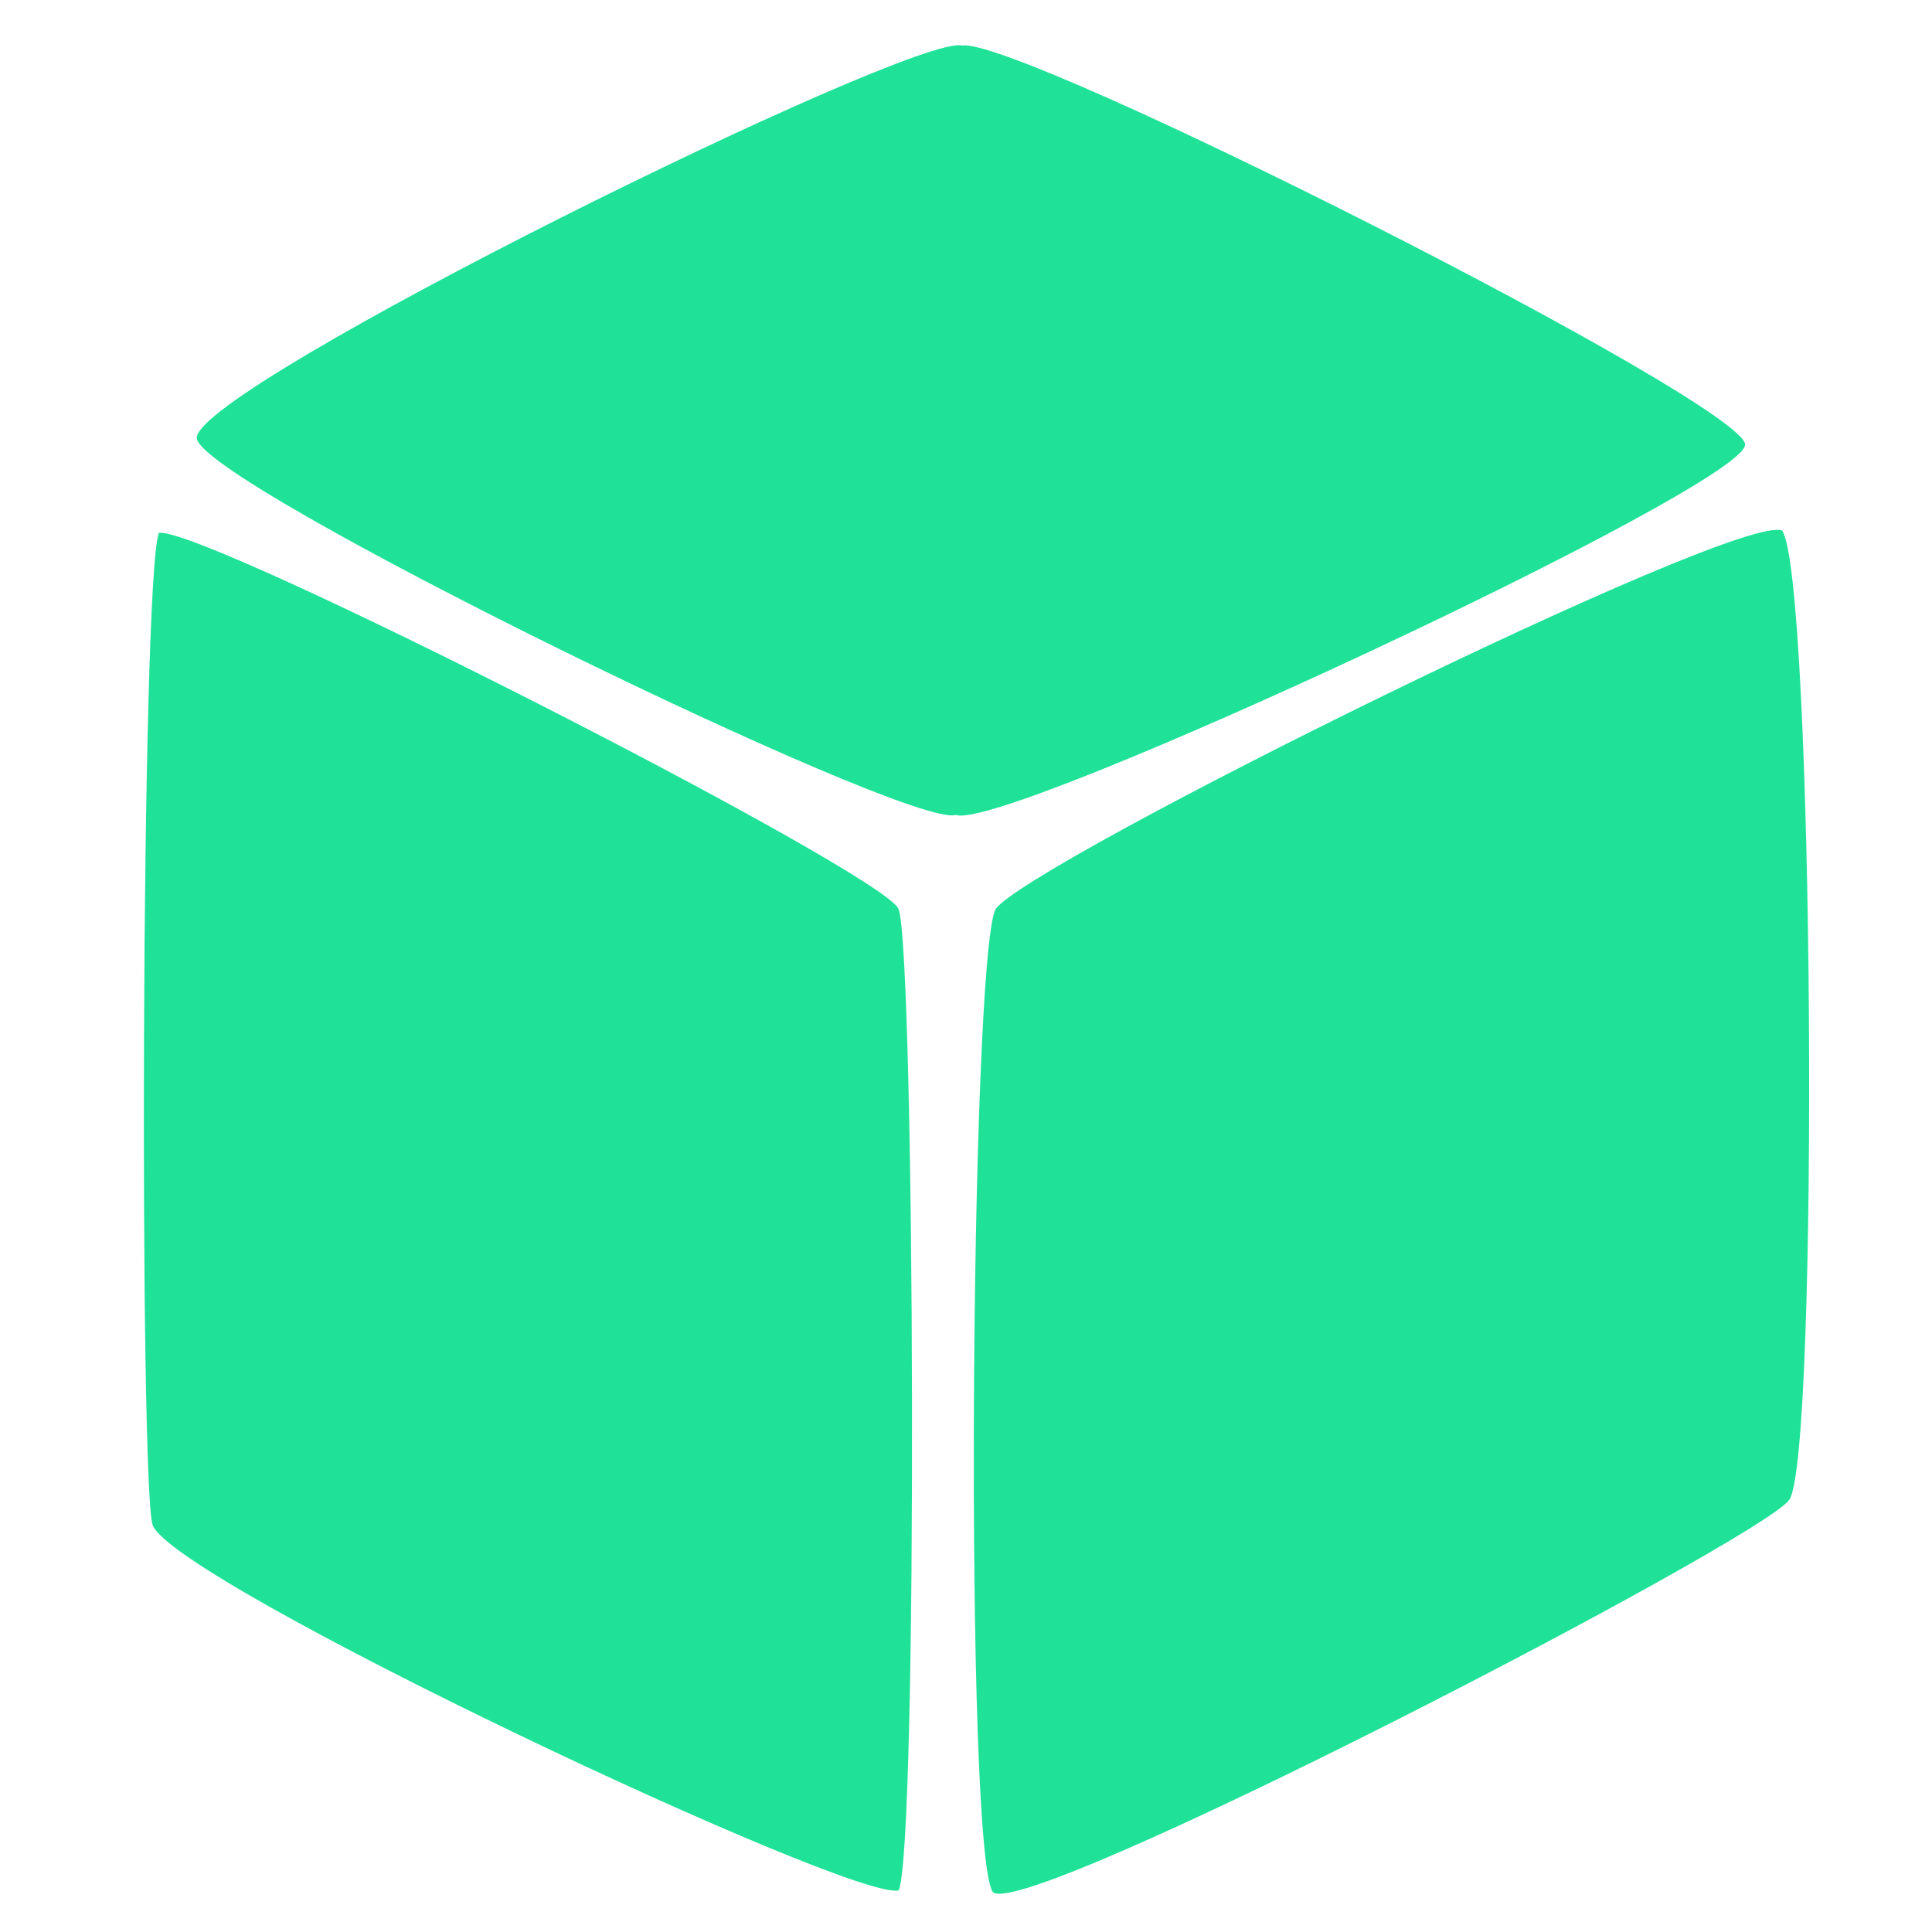 <?xml version="1.0" encoding="UTF-8" standalone="no"?>
<svg
   xmlns:dc="http://purl.org/dc/elements/1.1/"
   xmlns:cc="http://creativecommons.org/ns#"
   xmlns:rdf="http://www.w3.org/1999/02/22-rdf-syntax-ns#"
   xmlns:svg="http://www.w3.org/2000/svg"
   xmlns="http://www.w3.org/2000/svg"
   xmlns:sodipodi="http://sodipodi.sourceforge.net/DTD/sodipodi-0.dtd"
   xmlns:inkscape="http://www.inkscape.org/namespaces/inkscape"
   inkscape:export-ydpi="56.428436"
   inkscape:export-xdpi="56.428436"
   inkscape:export-filename="D:\DevProjects\myHomepage\media\logo.png"
   sodipodi:docname="mw_logo2.svg"
   inkscape:version="1.0 (4035a4fb49, 2020-05-01)"
   id="svg904"
   version="1.1"
   viewBox="0 0 94 94"
   height="94mm"
   width="94mm">
  <defs
     id="defs898" />
  <sodipodi:namedview
     inkscape:window-maximized="1"
     inkscape:window-y="-6"
     inkscape:window-x="-6"
     inkscape:window-height="938"
     inkscape:window-width="1500"
     fit-margin-right="2"
     fit-margin-bottom="2"
     fit-margin-left="2"
     fit-margin-top="2"
     showgrid="false"
     inkscape:document-rotation="0"
     inkscape:current-layer="layer1"
     inkscape:document-units="mm"
     inkscape:cy="262.90771"
     inkscape:cx="74.518067"
     inkscape:zoom="0.98994949"
     inkscape:pageshadow="2"
     inkscape:pageopacity="0.0"
     borderopacity="1.0"
     bordercolor="#666666"
     pagecolor="#ffffff"
     id="base" />
  <g
     transform="translate(-50.471,-55.084)"
     id="layer1"
     inkscape:groupmode="layer"
     inkscape:label="Ebene 1">
    <path
       inkscape:label=""
       style="display:inline;fill:#1fe298;fill-opacity:1;stroke:none;stroke-width:0.265px;stroke-linecap:butt;stroke-linejoin:miter;stroke-opacity:1"
       d="M 60.045,76.387 C 60.025,78.548 94.697,95.468 96.976,94.732 99.254,95.614 135.382,78.766 135.378,76.716 135.311,74.689 100.015,56.842 97.275,57.299 94.874,56.709 60.061,73.862 60.045,76.387 Z"
       id="topPanel"
       sodipodi:nodetypes="ccccc" />
    <path
       inkscape:label="rightPanel"
       style="display:inline;fill:#1fe298;fill-opacity:1;stroke:none;stroke-width:0.265;stroke-linecap:butt;stroke-linejoin:round;stroke-miterlimit:4;stroke-dasharray:none;stroke-opacity:1;paint-order:markers stroke fill"
       d="m 98.781,147.144 c 1.57,1.43 37.311,-17.105 38.749,-19.088 1.459,-2.167 1.198,-44.906 -0.351,-47.16 -2.224,-0.899 -36.841,16.231 -38.28,18.437 -1.229,2.721 -1.512,45.963 -0.118,47.811 z"
       id="rightPanel"
       sodipodi:nodetypes="ccccc" />
    <path
       inkscape:label="Left Panel"
       style="display:inline;fill:#1fe298;fill-opacity:1;stroke:none;stroke-width:0.265px;stroke-linecap:butt;stroke-linejoin:miter;stroke-opacity:1"
       d="m 94.194,147.059 c 0.947,-2.042 0.787,-45.542 0,-47.741 C 93.542,97.579 60.415,80.679 58.2,81.01 c -0.879,2.392 -0.944,46.424 -0.302,48.277 1.064,2.807 34.089,18.354 36.295,17.772 z"
       id="leftPanel"
       sodipodi:nodetypes="ccccc" />
  </g>
</svg>
